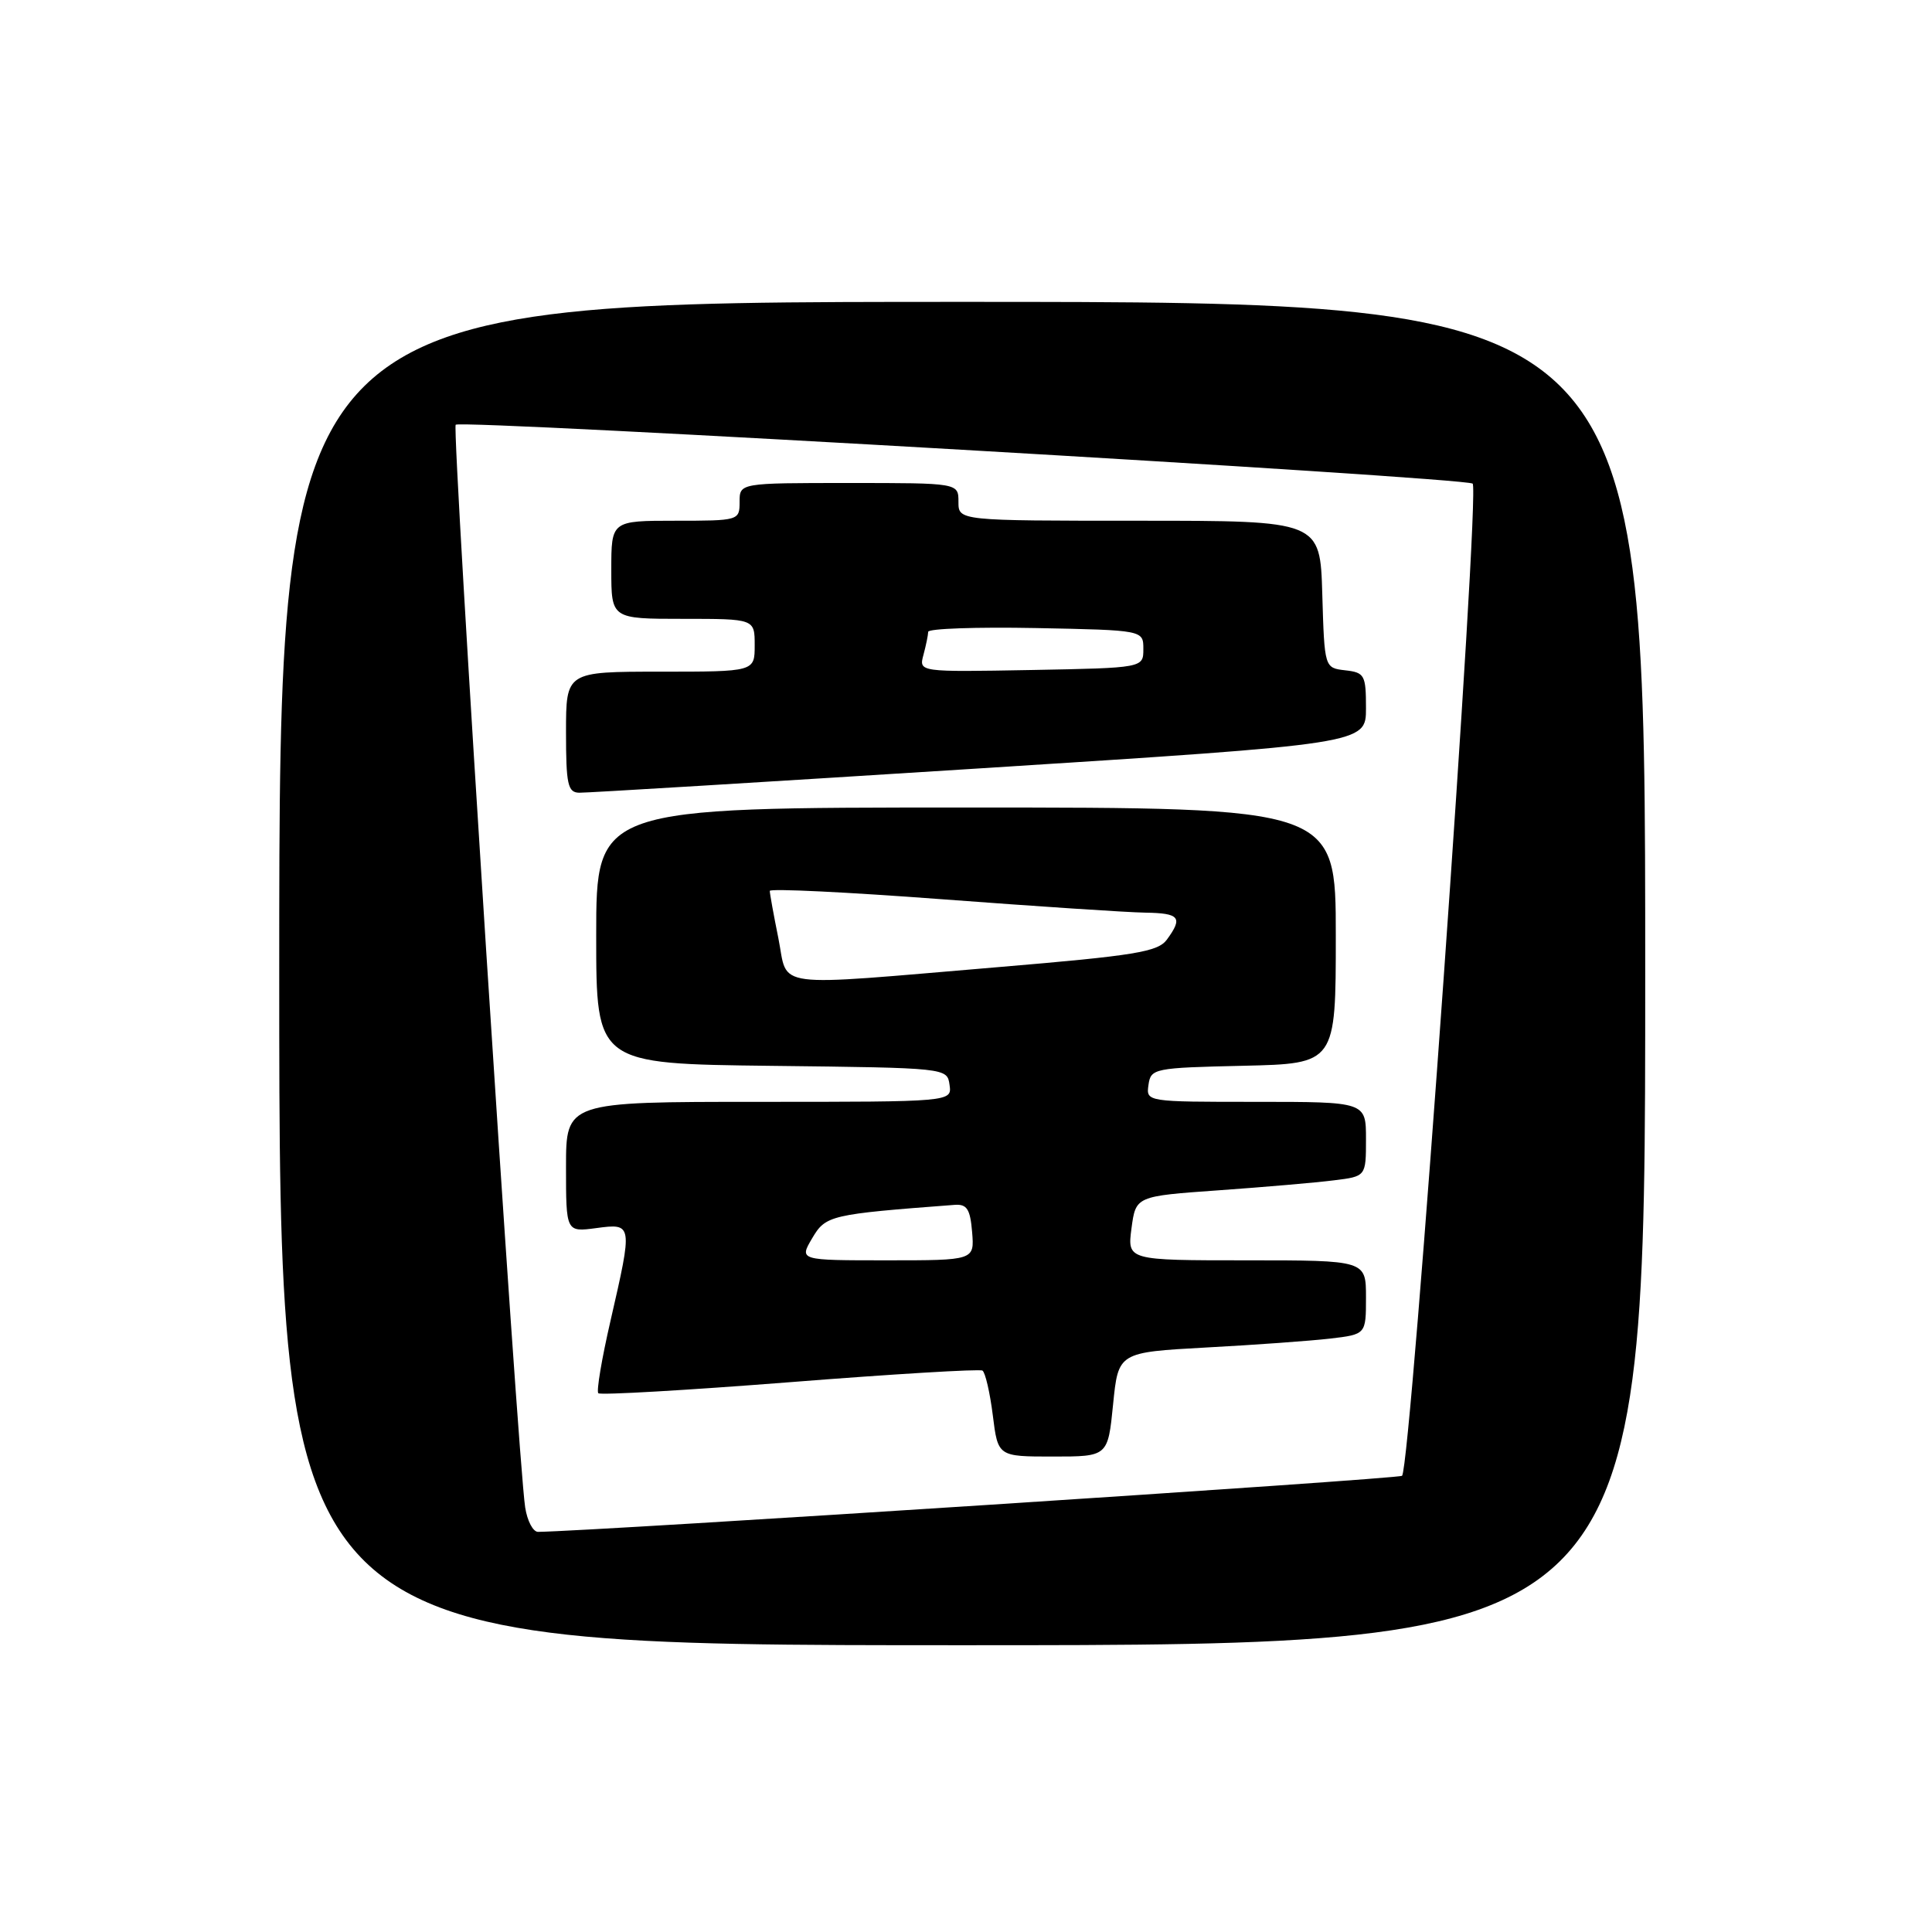 <?xml version="1.0" encoding="UTF-8" standalone="no"?>
<!DOCTYPE svg PUBLIC "-//W3C//DTD SVG 1.1//EN" "http://www.w3.org/Graphics/SVG/1.1/DTD/svg11.dtd" >
<svg xmlns="http://www.w3.org/2000/svg" xmlns:xlink="http://www.w3.org/1999/xlink" version="1.1" viewBox="0 0 256 256">
 <g >
 <path fill="currentColor"
d=" M 218.00 129.00 C 218.00 40.00 218.00 40.00 127.50 40.00 C 37.00 40.00 37.00 40.00 37.00 129.00 C 37.00 218.00 37.00 218.00 127.50 218.00 C 218.00 218.00 218.00 218.00 218.00 129.00 Z  M 69.59 199.75 C 68.60 193.35 59.84 56.82 60.38 56.28 C 61.10 55.57 193.77 63.24 195.13 64.08 C 196.18 64.73 186.96 194.37 185.78 195.55 C 185.37 195.97 78.88 202.88 71.30 202.98 C 70.63 202.99 69.87 201.54 69.59 199.75 Z  M 147.49 186.09 C 148.18 179.19 148.18 179.19 159.84 178.55 C 166.25 178.21 173.64 177.67 176.25 177.37 C 181.00 176.81 181.00 176.81 181.00 171.91 C 181.00 167.00 181.00 167.00 165.18 167.00 C 149.37 167.00 149.37 167.00 149.93 162.75 C 150.50 158.50 150.50 158.50 161.50 157.72 C 167.55 157.29 174.41 156.70 176.75 156.40 C 181.00 155.88 181.00 155.88 181.00 150.94 C 181.00 146.00 181.00 146.00 166.43 146.00 C 151.89 146.00 151.86 146.00 152.18 143.75 C 152.49 141.57 152.91 141.49 164.75 141.22 C 177.00 140.94 177.00 140.94 177.00 123.97 C 177.00 107.00 177.00 107.00 128.00 107.00 C 79.00 107.00 79.00 107.00 79.00 123.98 C 79.00 140.96 79.00 140.96 102.25 141.23 C 125.50 141.50 125.50 141.50 125.82 143.75 C 126.14 146.00 126.14 146.00 100.57 146.00 C 75.00 146.00 75.00 146.00 75.00 154.63 C 75.00 163.26 75.00 163.26 79.00 162.73 C 83.85 162.08 83.85 162.14 80.90 174.99 C 79.74 180.01 79.01 184.35 79.28 184.61 C 79.55 184.88 90.96 184.22 104.63 183.15 C 118.31 182.07 129.81 181.38 130.18 181.61 C 130.55 181.84 131.17 184.50 131.55 187.52 C 132.23 193.00 132.23 193.00 139.51 193.00 C 146.80 193.00 146.80 193.00 147.49 186.09 Z  M 129.75 101.82 C 181.00 98.56 181.00 98.56 181.00 93.85 C 181.00 89.45 180.82 89.11 178.25 88.82 C 175.50 88.50 175.50 88.50 175.21 78.75 C 174.93 69.00 174.93 69.00 150.96 69.00 C 127.00 69.00 127.00 69.00 127.00 66.50 C 127.00 64.00 127.00 64.00 112.50 64.00 C 98.00 64.00 98.00 64.00 98.00 66.50 C 98.00 68.97 97.90 69.00 89.50 69.00 C 81.00 69.00 81.00 69.00 81.00 75.50 C 81.00 82.00 81.00 82.00 90.50 82.00 C 100.00 82.00 100.00 82.00 100.00 85.50 C 100.00 89.00 100.00 89.00 87.50 89.00 C 75.00 89.00 75.00 89.00 75.00 97.00 C 75.00 103.94 75.23 105.01 76.75 105.04 C 77.71 105.06 101.56 103.61 129.75 101.82 Z  M 107.62 164.07 C 109.41 161.03 110.00 160.90 126.50 159.65 C 128.12 159.53 128.56 160.21 128.81 163.25 C 129.12 167.00 129.12 167.00 117.50 167.00 C 105.89 167.00 105.89 167.00 107.62 164.07 Z  M 103.14 124.33 C 102.51 121.22 102.00 118.39 102.00 118.05 C 102.00 117.71 112.24 118.21 124.75 119.15 C 137.26 120.09 149.41 120.90 151.75 120.93 C 156.32 121.00 156.77 121.57 154.62 124.50 C 153.43 126.13 150.43 126.62 132.37 128.14 C 101.67 130.72 104.49 131.08 103.14 124.33 Z  M 122.36 86.78 C 122.70 85.52 122.98 84.15 122.99 83.72 C 122.99 83.29 129.41 83.07 137.25 83.22 C 151.50 83.50 151.50 83.50 151.50 86.00 C 151.50 88.50 151.50 88.50 136.63 88.78 C 121.75 89.05 121.75 89.05 122.36 86.78 Z "/>
</g>
</svg>